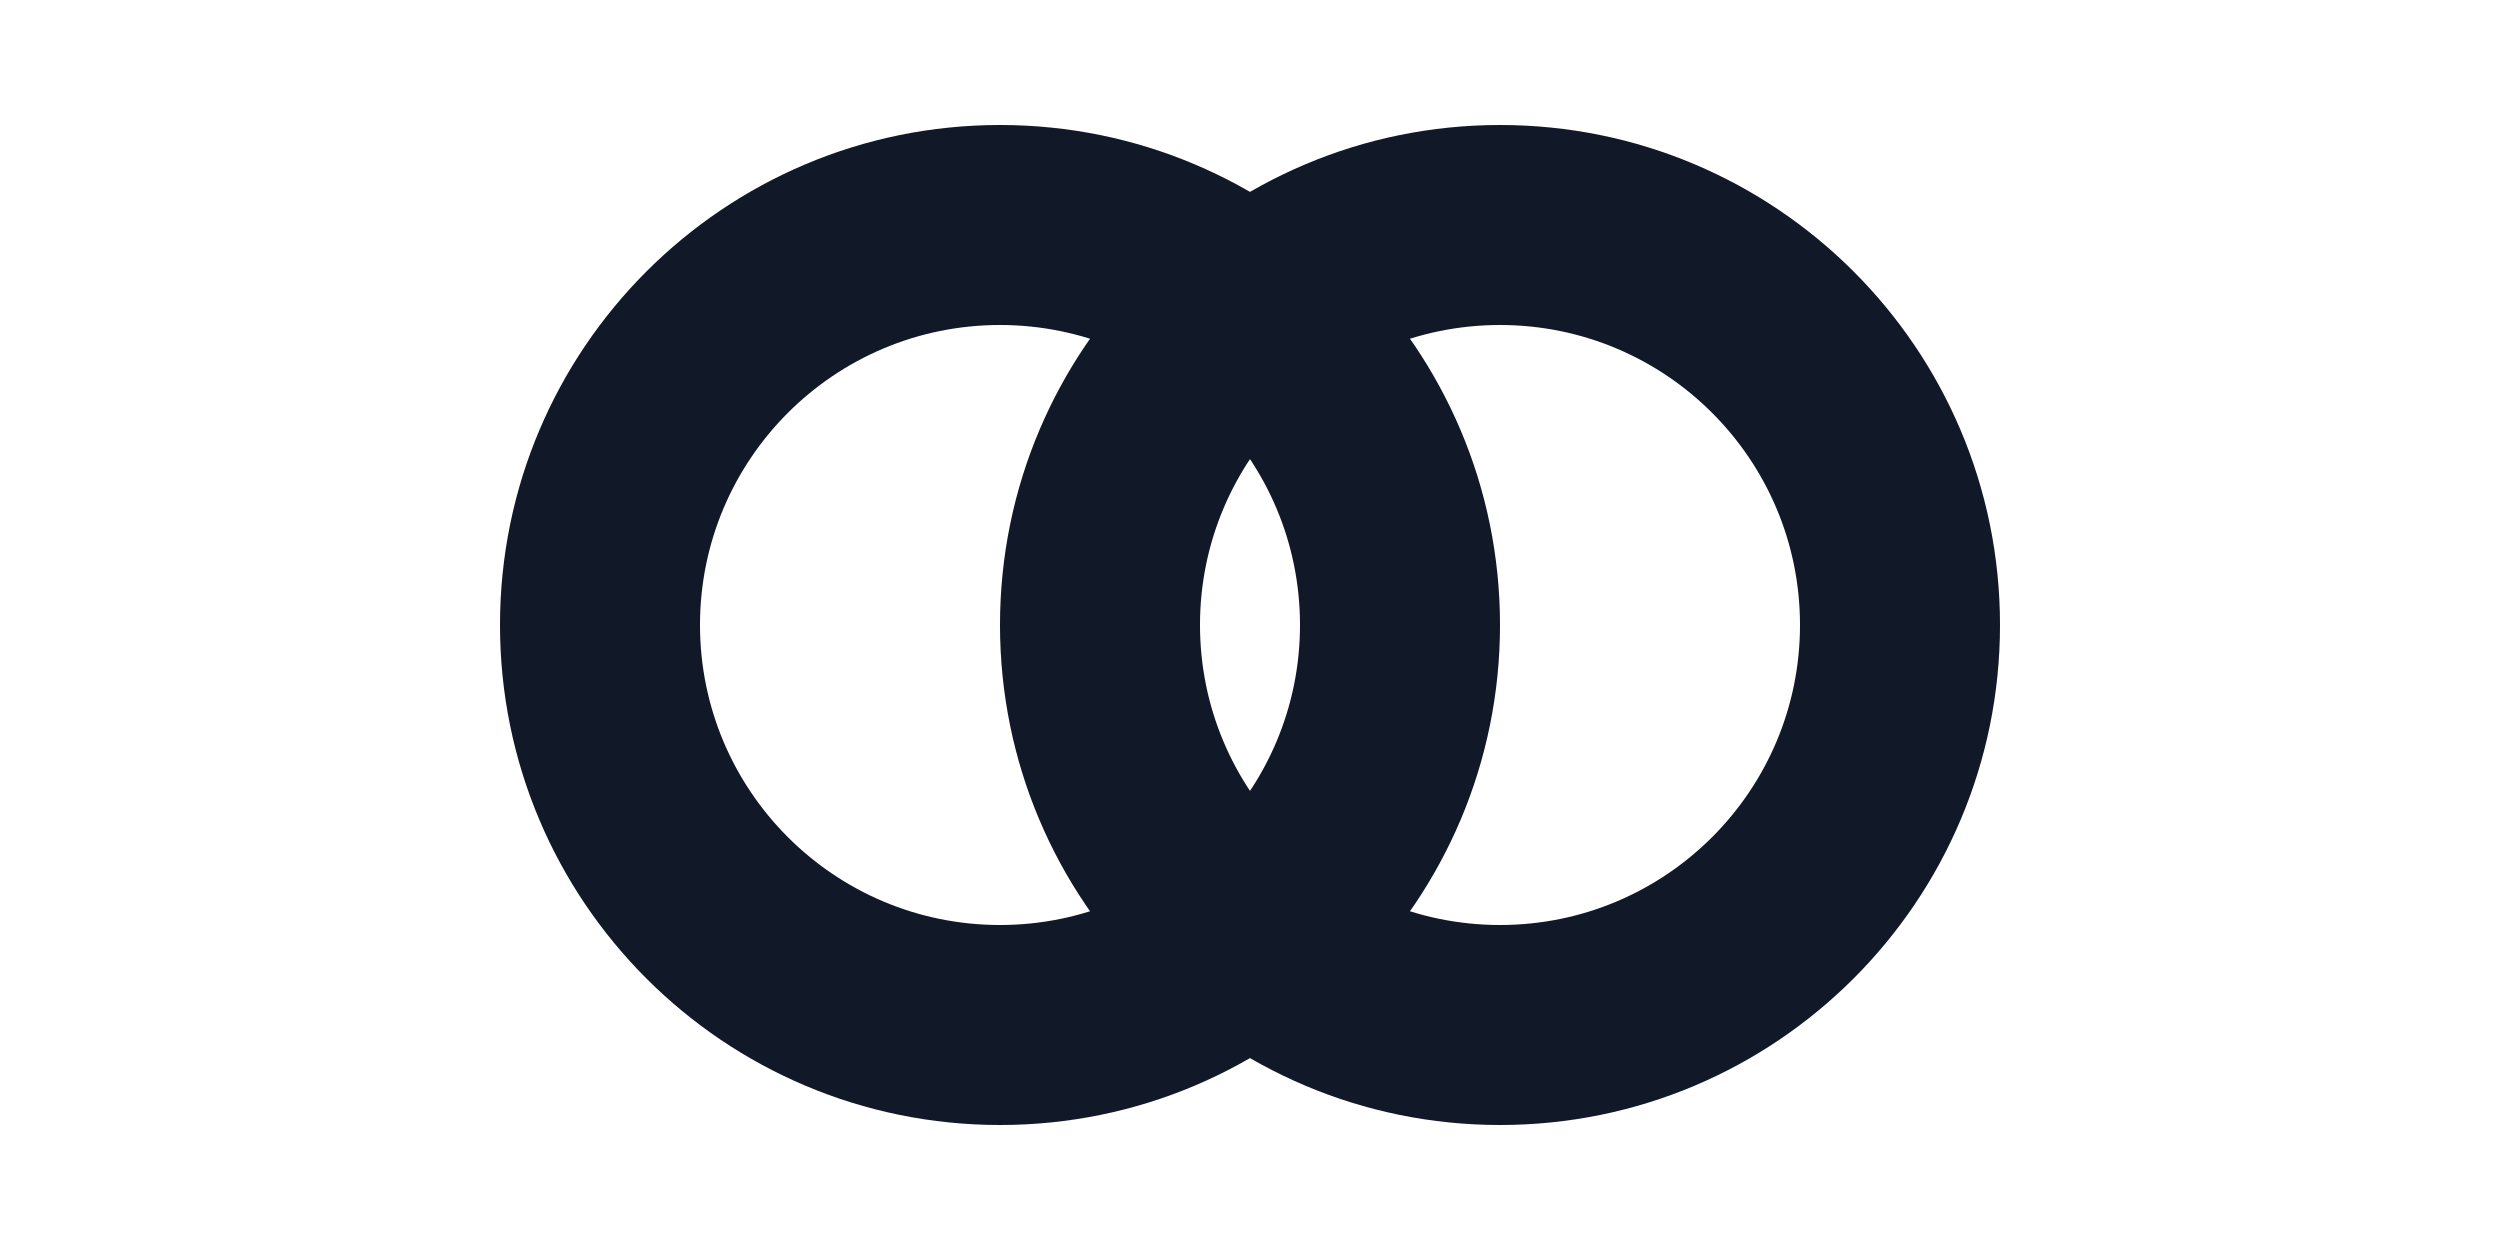 <svg xmlns="http://www.w3.org/2000/svg" viewBox="0 0 200 100" role="img" aria-labelledby="title desc">
  <title id="title">Logo de Equipamientos Estética</title>
  <desc id="desc">Dos bucles simétricos formando las iniciales E y E enlazadas.</desc>
  <path fill="#111827" d="M40 50c0-22.091 17.909-40 40-40s40 17.909 40 40-17.909 40-40 40-40-17.909-40-40zm16 0c0 13.255 10.745 24 24 24s24-10.745 24-24-10.745-24-24-24-24 10.745-24 24z"/>
  <path fill="#111827" d="M80 50c0-22.091 17.909-40 40-40s40 17.909 40 40-17.909 40-40 40-40-17.909-40-40zm16 0c0 13.255 10.745 24 24 24s24-10.745 24-24-10.745-24-24-24-24 10.745-24 24z"/>
</svg>

